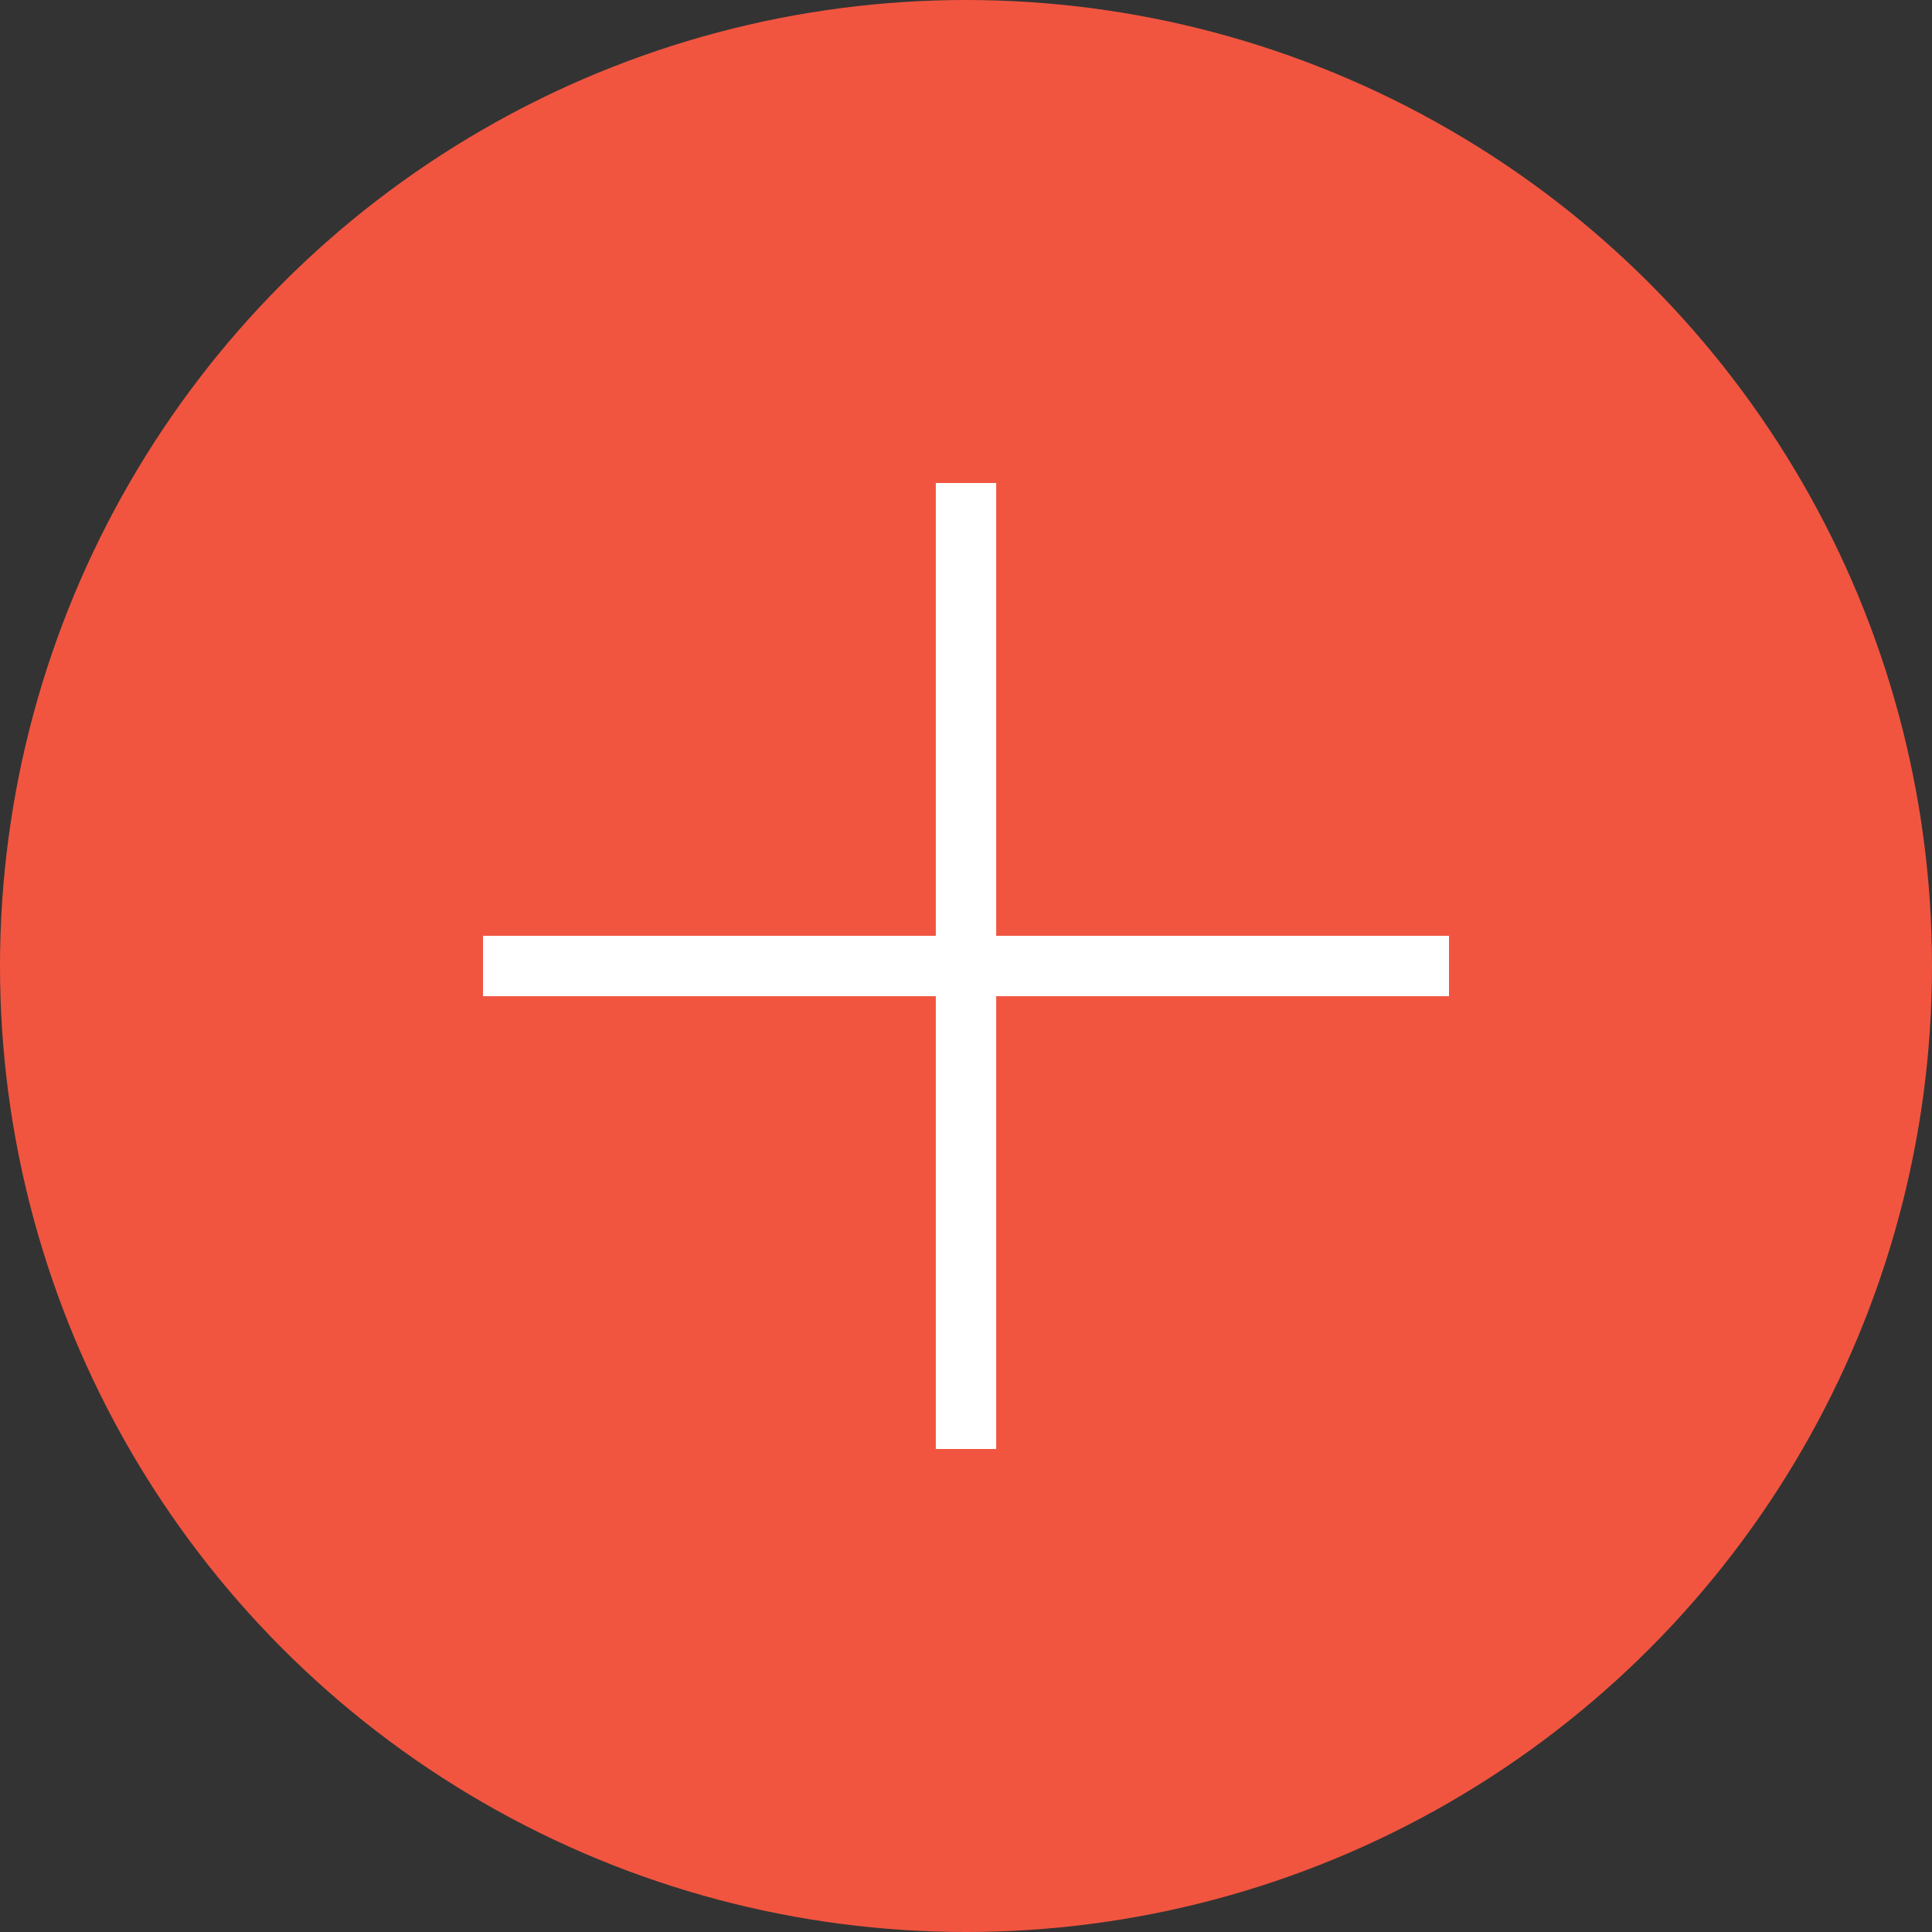 <svg xmlns="http://www.w3.org/2000/svg" xmlns:xlink="http://www.w3.org/1999/xlink" viewBox="0 0 48 48"><rect x="0" y="0" width="48" height="48" fill="#333333" stroke="none"/><defs><style>.cls-1{fill:#f15540;}.cls-2{fill:none;stroke:#fff;stroke-miterlimit:10;}</style><symbol id="New_Symbol_4" data-name="New Symbol 4" viewBox="0 0 32 32"><circle class="cls-1" cx="16" cy="16" r="16"/><line class="cls-2" x1="8" y1="16" x2="24" y2="16"/><line class="cls-2" x1="16" y1="8" x2="16" y2="24"/></symbol></defs><title>Add_btn</title><g id="Layer_2" data-name="Layer 2"><g id="Layer_1-2" data-name="Layer 1"><use width="32" height="32" transform="scale(1.5)" xlink:href="#New_Symbol_4"/></g></g></svg>